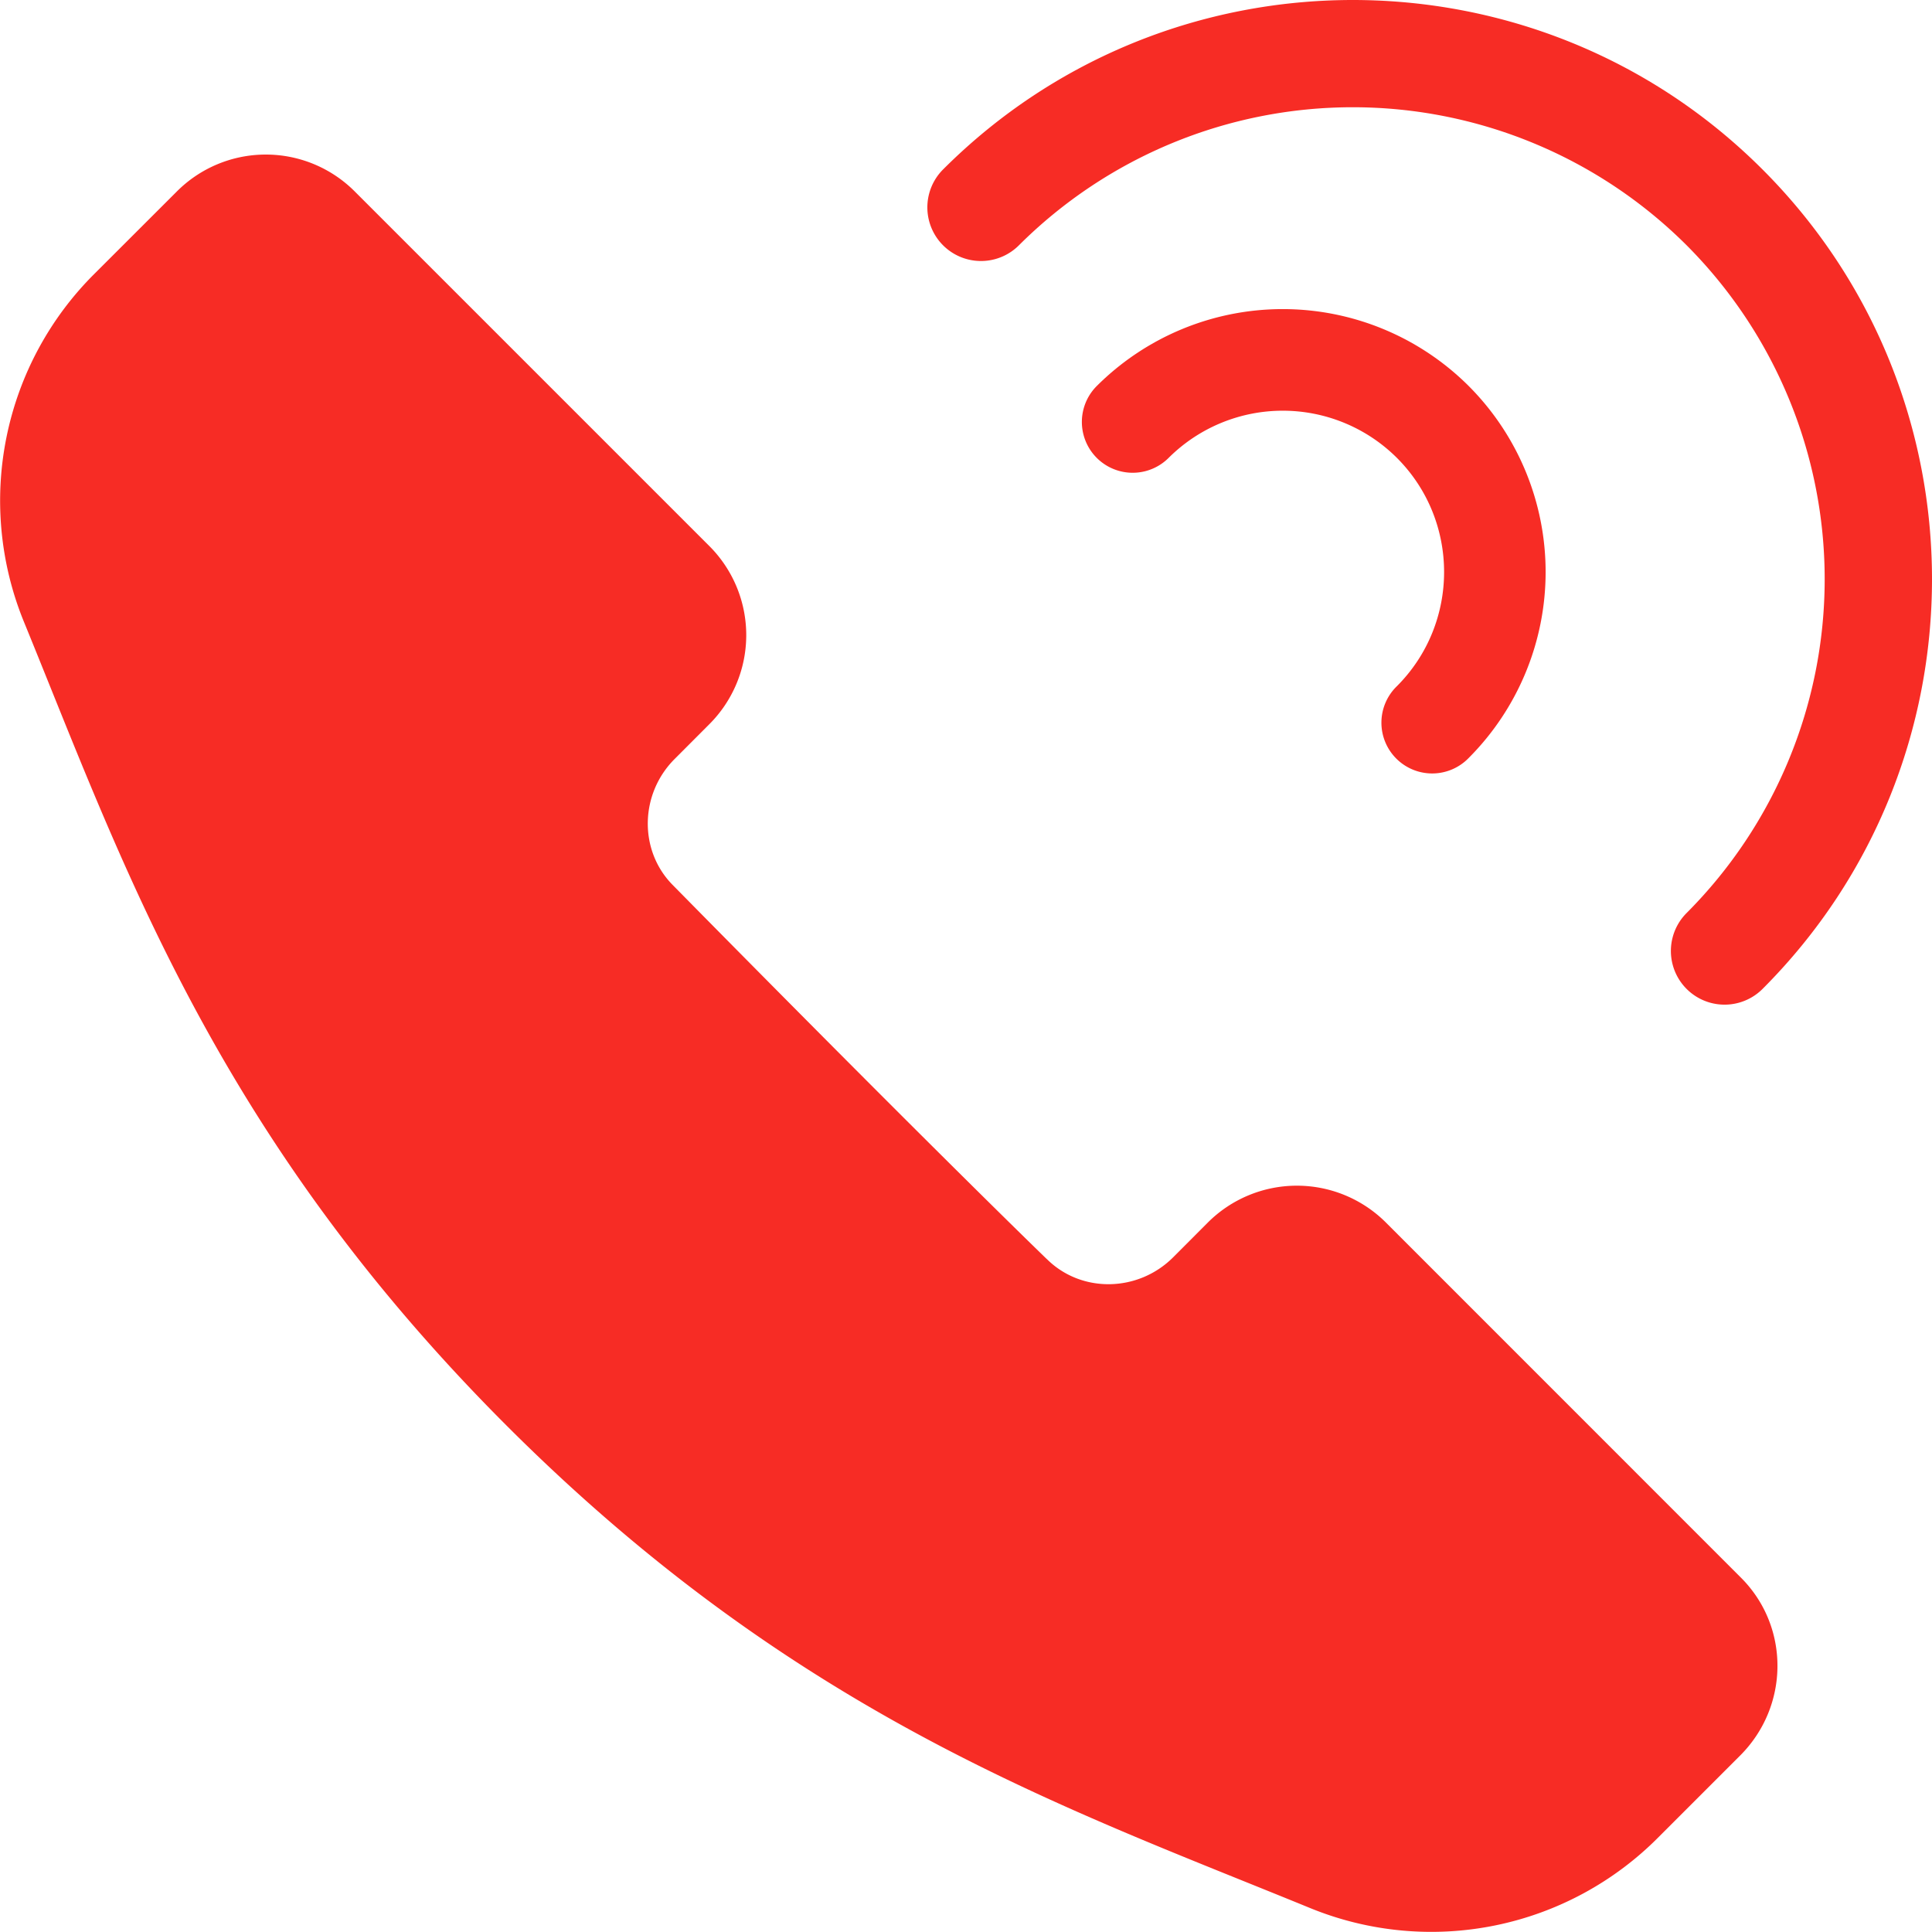 <svg xmlns="http://www.w3.org/2000/svg" width="25" height="25" viewBox="0 0 25 25">
    <g fill="#F72C25" fill-rule="nonzero">
        <path d="M22.528 20.415l-4.6-4.601a1.63 1.63 0 0 0-2.303.01l-.444.445c-.454.454-1.186.466-1.631.027l-.007-.006c-.042-.04-1.562-1.512-4.84-4.84-.438-.445-.426-1.177.028-1.63l.444-.445a1.63 1.63 0 0 0 .011-2.302l-4.6-4.6a1.626 1.626 0 0 0-2.303.01L1.23 3.535A4.142 4.142 0 0 0 .307 8.04c1.29 3.152 2.48 6.638 6.247 10.406 3.763 3.763 7.222 4.943 10.406 6.247a4.141 4.141 0 0 0 4.505-.924l1.052-1.052c.64-.64.645-1.669.011-2.302zM22.807 2.193c-2.923-2.924-7.68-2.924-10.604 0a.694.694 0 1 0 .982.981 6.117 6.117 0 0 1 8.64 0 6.117 6.117 0 0 1 0 8.64.694.694 0 1 0 .982.983c2.924-2.924 2.924-7.68 0-10.604z"/>
        <path d="M19.005 4.995a3.407 3.407 0 0 0-4.813 0 .657.657 0 1 0 .93.93 2.092 2.092 0 0 1 2.954 0c.814.814.814 2.139 0 2.954a.657.657 0 1 0 .929.929 3.407 3.407 0 0 0 0-4.813z"/>
    </g>
</svg>
